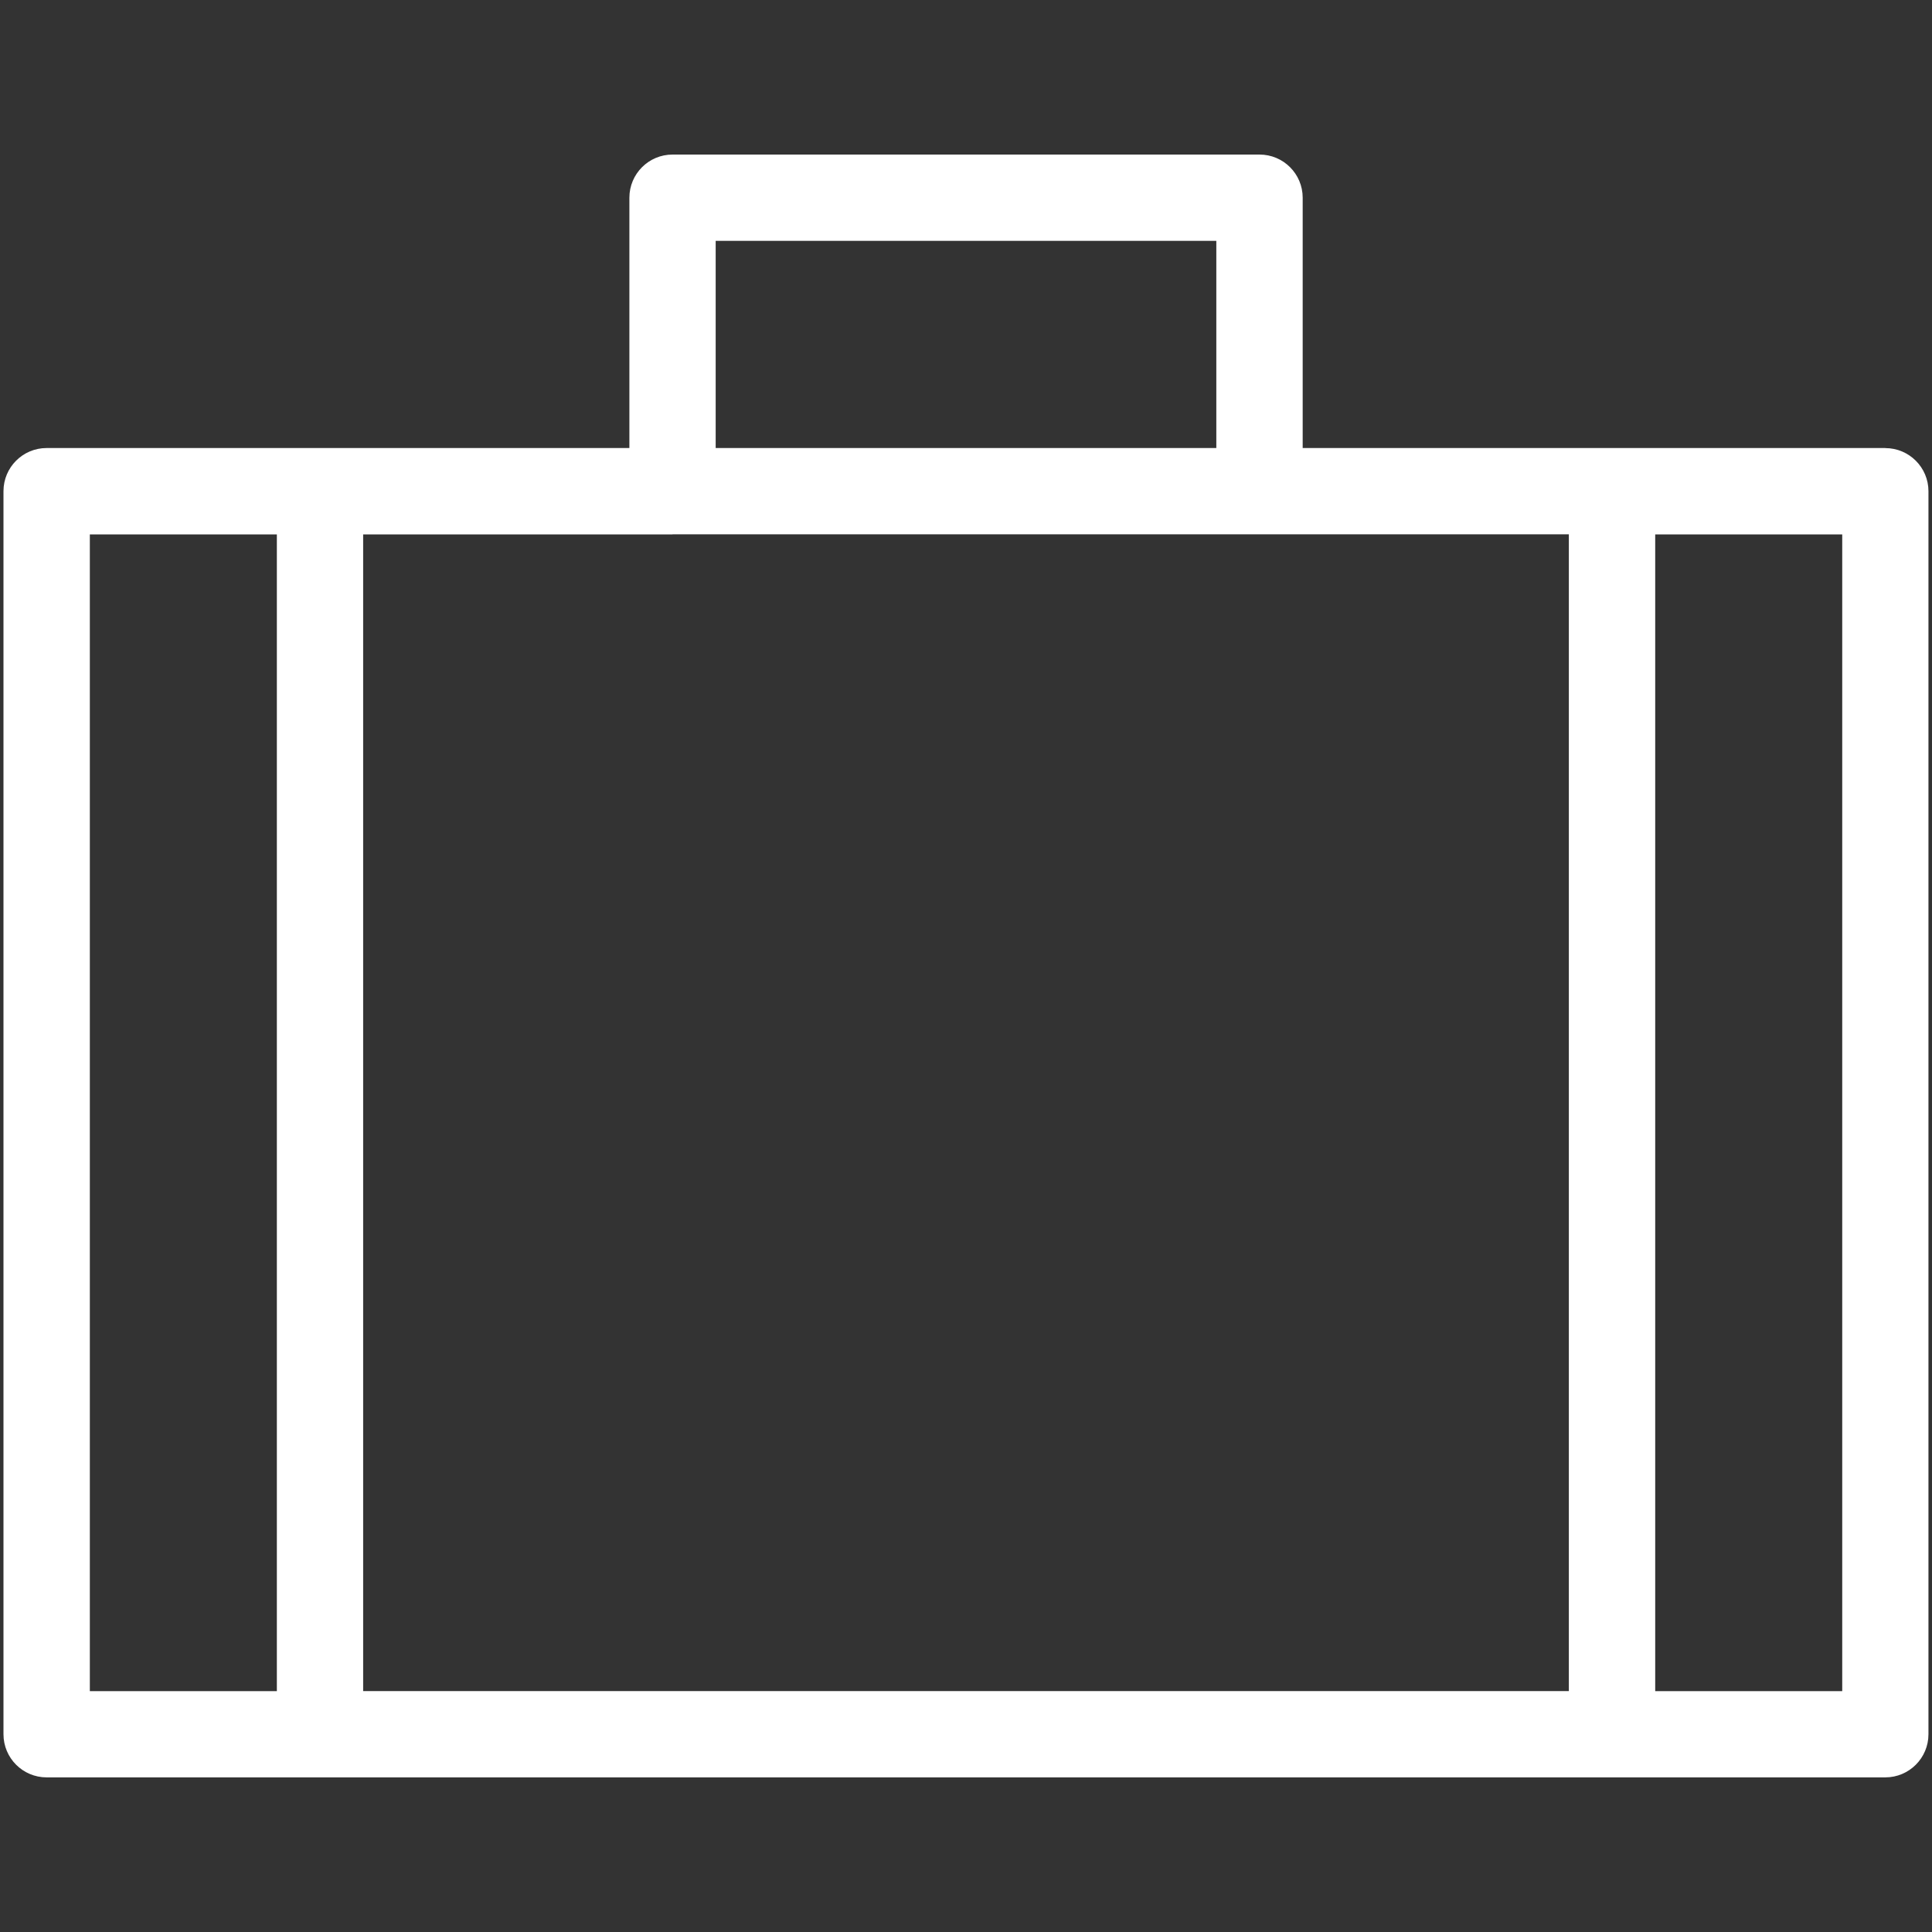 <?xml version="1.0" encoding="UTF-8"?>
<svg id="Layer_2" data-name="Layer 2" xmlns="http://www.w3.org/2000/svg" viewBox="0 0 300 300">
  <rect x="0" y="0" width="300" height="300" fill="#333333" stroke="none"/>
  <g id="_레이어_1" data-name="레이어 1">
    <g>
      <path d="m292.76,69.57h-90.48V30.7c0-3.7-3-6.7-6.7-6.7h-91.15c-3.7,0-6.7,3-6.7,6.7v38.87H7.24c-3.7,0-6.7,3-6.7,6.7v193.02c0,3.7,3,6.7,6.7,6.7h285.51c3.7,0,6.7-3,6.7-6.7V76.28c0-3.7-3-6.7-6.7-6.7Zm-188.33,13.4h139.18v179.62H56.39V82.98h48.03Zm6.7-45.57h77.74v32.17h-77.74v-32.17ZM13.95,82.98h29.04v179.62H13.95V82.98Zm272.11,179.62h-29.04V82.98h29.04v179.62Z" fill="#fff"/>
      <rect width="300" height="300" fill="none"/>
    </g>
  </g>
</svg>
